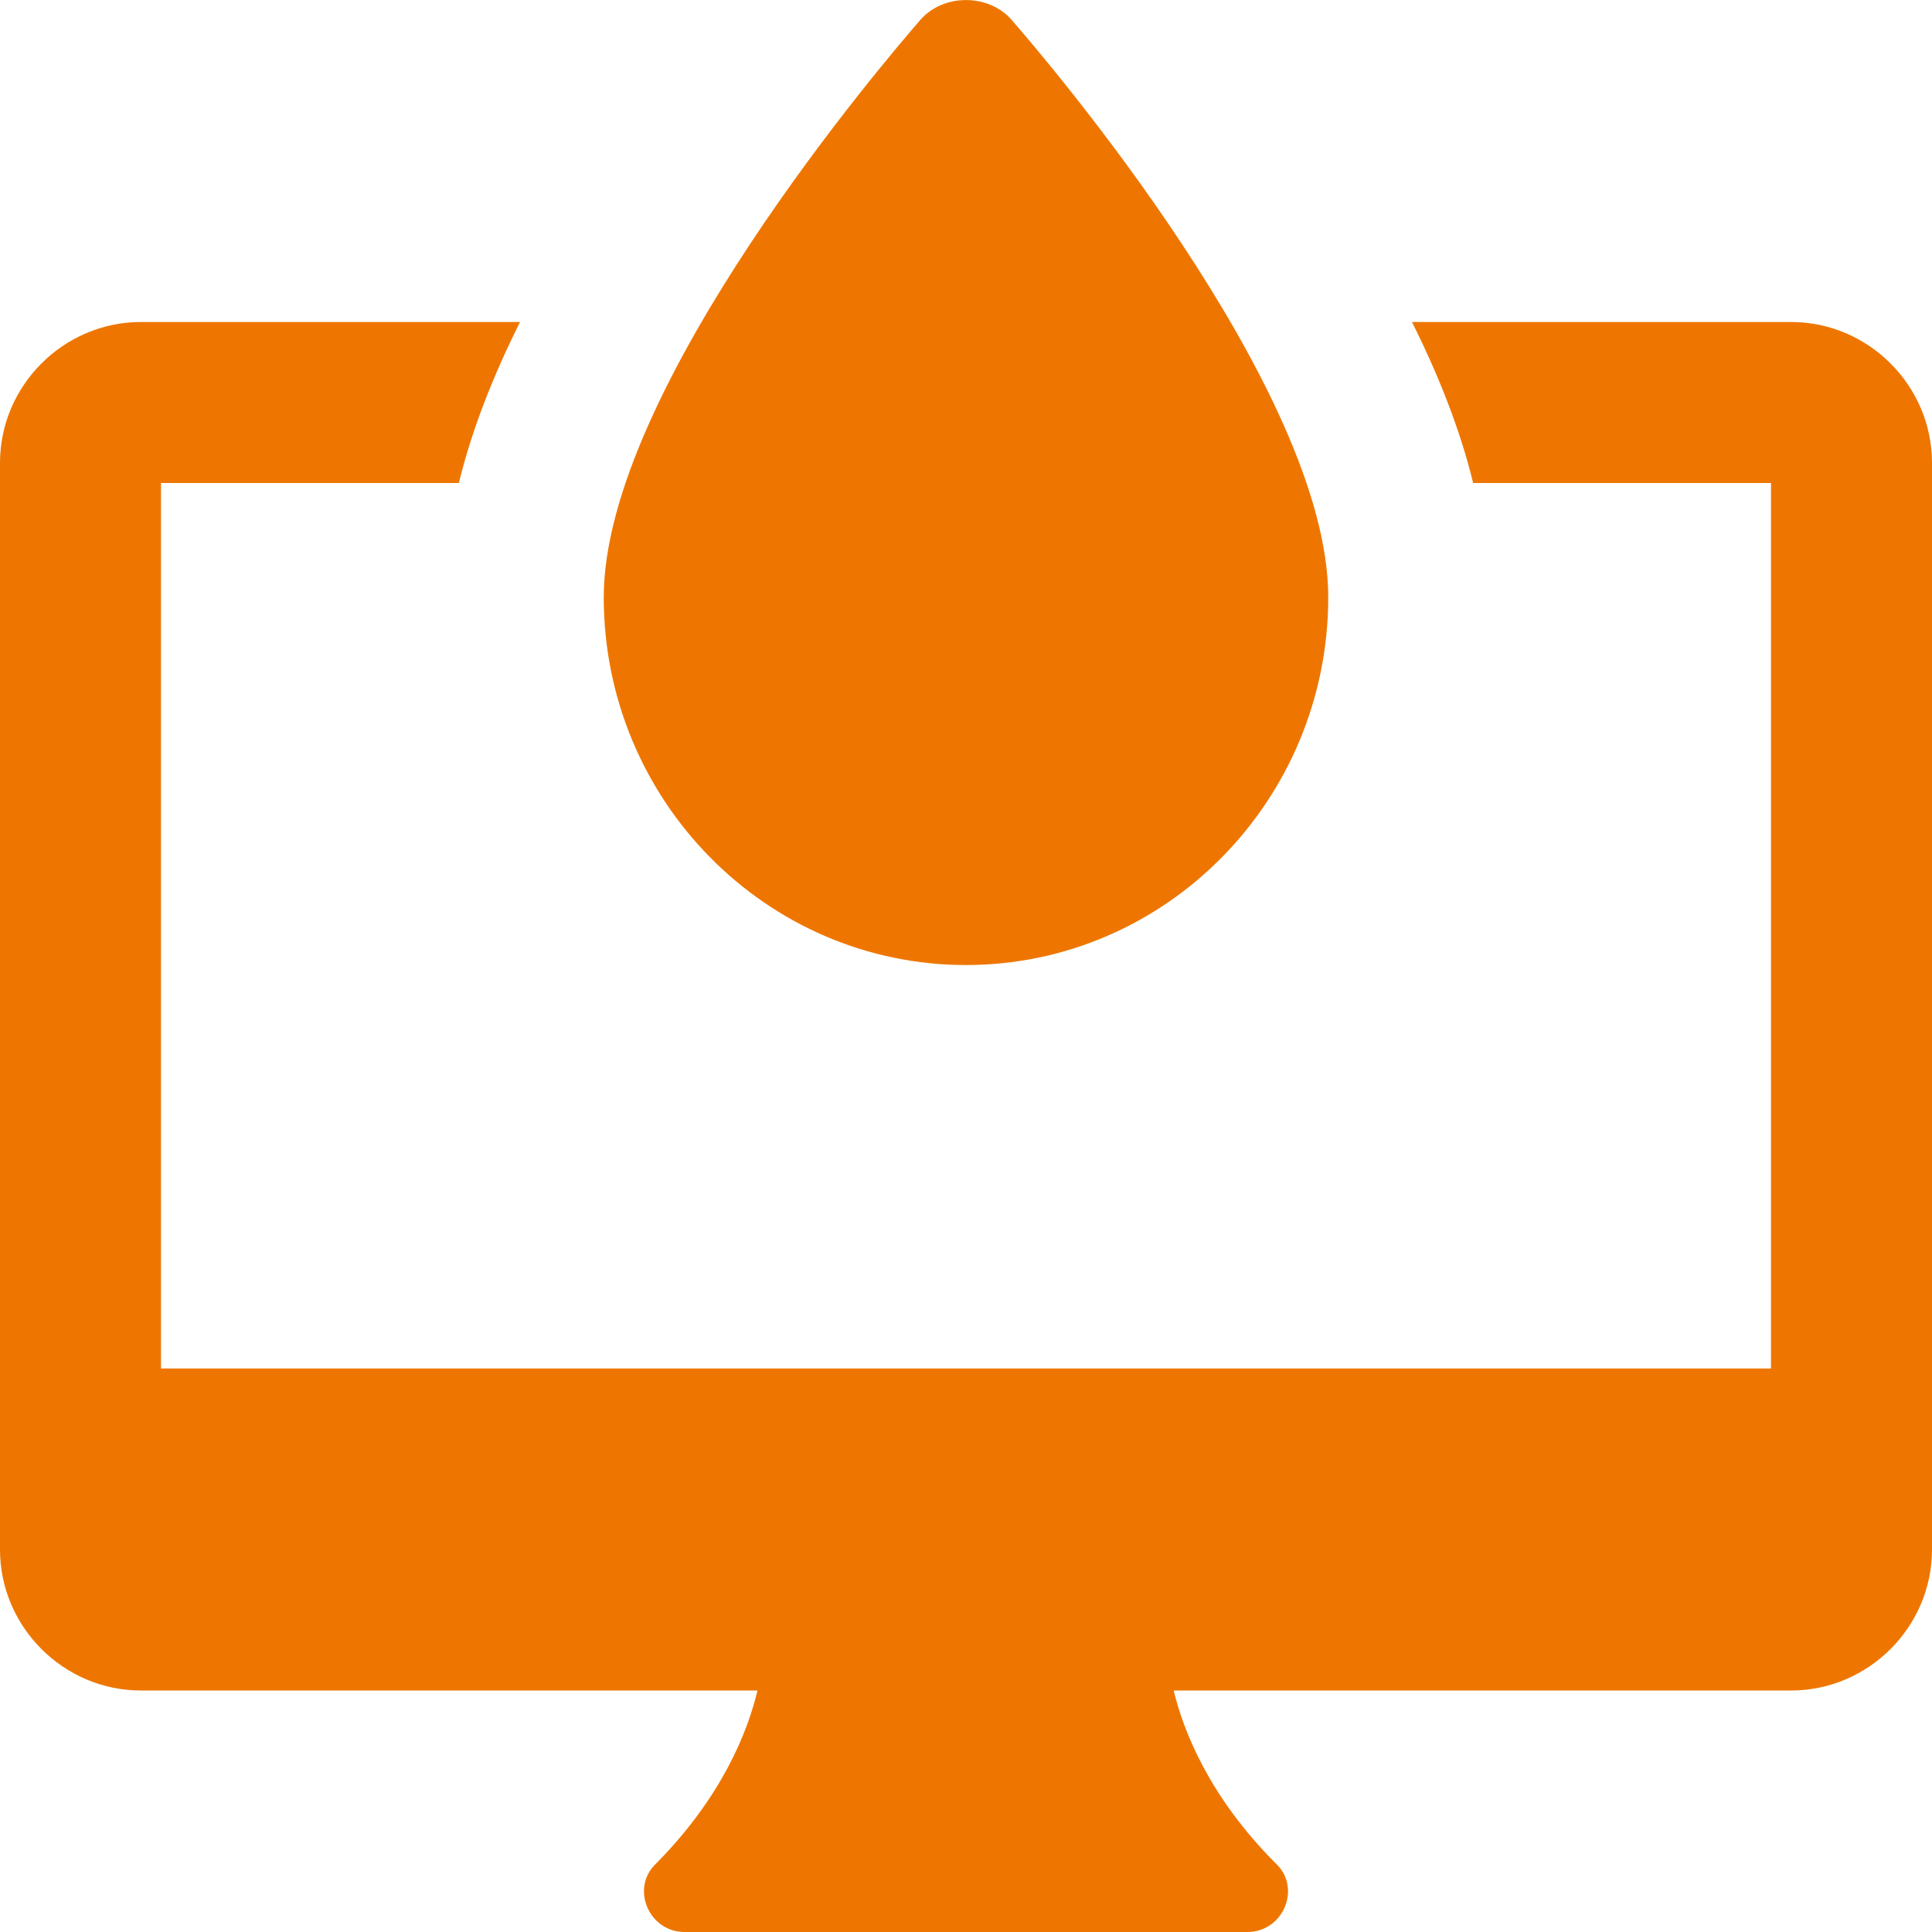 <svg width="60" height="60" viewBox="0 0 60 60" fill="none" xmlns="http://www.w3.org/2000/svg">
<g clip-path="url(#clip0_1374_10268)">
<path d="M30 29.97C23.797 29.97 18.75 24.848 18.75 18.55C18.75 12.068 27.58 1.768 28.587 0.613C29.3 -0.202 30.7 -0.202 31.413 0.613C32.42 1.765 41.25 12.068 41.25 18.548C41.25 24.845 36.203 29.97 30 29.97Z" fill="#EE7600"/>
<path d="M55.625 10H43.85C44.675 11.65 45.35 13.35 45.75 15H55V42.5H5V15H14.25C14.65 13.35 15.325 11.65 16.15 10H4.375C1.975 10 0 11.975 0 14.375V48.125C0 50.525 1.975 52.5 4.375 52.5H23.525C23.225 53.75 22.45 55.775 20.375 57.875C20 58.225 19.9 58.75 20.1 59.225C20.3 59.7 20.75 60 21.25 60H38.75C39.25 60 39.7 59.7 39.9 59.225C40.1 58.75 40 58.225 39.625 57.875C37.55 55.8 36.75 53.75 36.45 52.5H55.625C58.025 52.5 60 50.525 60 48.125V14.375C60 11.975 58.025 10 55.625 10Z" fill="#EE7600"/>
</g>
<defs>
<clipPath id="clip0_1374_10268">
<rect width="60" height="60" fill="white"/>
</clipPath>
</defs>
</svg>
